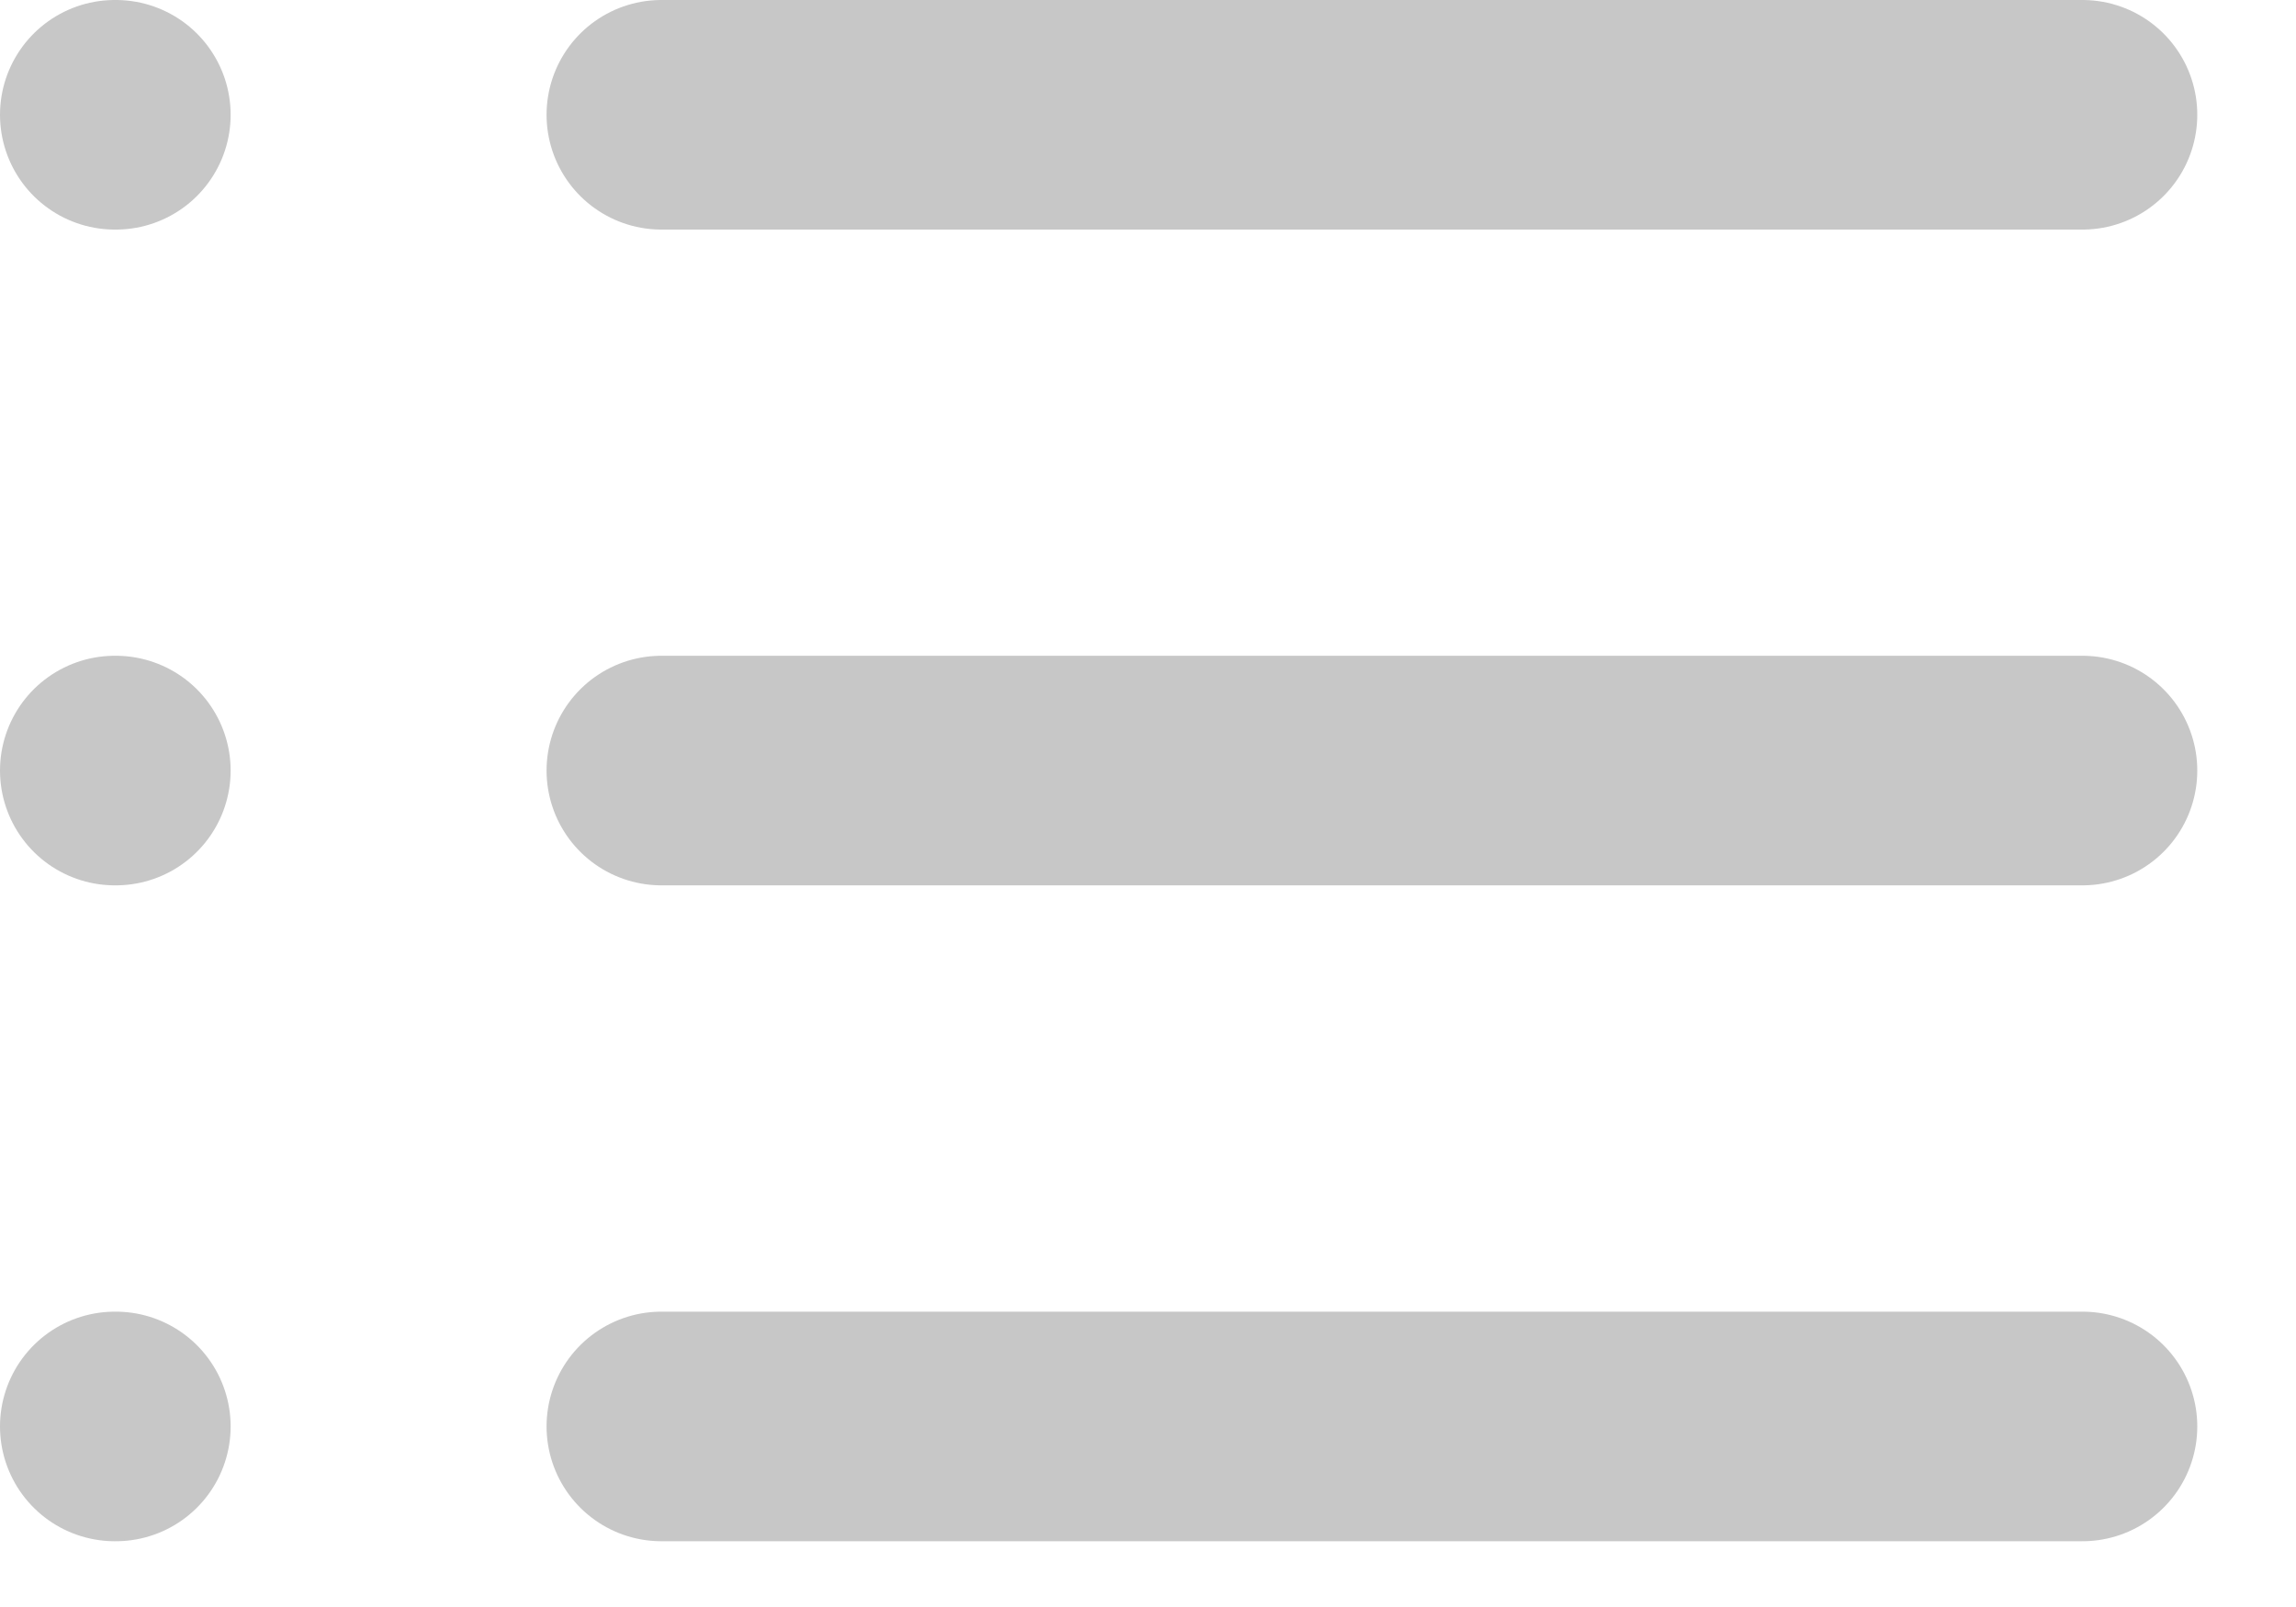 <svg
  width="20"
  height="14"
  viewBox="0 0 20 14"
  fill="none"
  xmlns="http://www.w3.org/2000/svg"
>
<path
    d="M5.761 1H18.14"
    stroke="#C7C7C7"
    stroke-width="2"
    stroke-linecap="round"
    stroke-linejoin="round"
  />
<path
    d="M5.761 6.713H18.14"
    stroke="#C7C7C7"
    stroke-width="2"
    stroke-linecap="round"
    stroke-linejoin="round"
  />
<path
    d="M5.761 12.427H18.14"
    stroke="#C7C7C7"
    stroke-width="2"
    stroke-linecap="round"
    stroke-linejoin="round"
  />
<path
    d="M1 1H1.009"
    stroke="#C7C7C7"
    stroke-width="2"
    stroke-linecap="round"
    stroke-linejoin="round"
  />
<path
    d="M1 6.713H1.009"
    stroke="#C7C7C7"
    stroke-width="2"
    stroke-linecap="round"
    stroke-linejoin="round"
  />
<path
    d="M1 12.427H1.009"
    stroke="#C7C7C7"
    stroke-width="2"
    stroke-linecap="round"
    stroke-linejoin="round"
  />
</svg>
